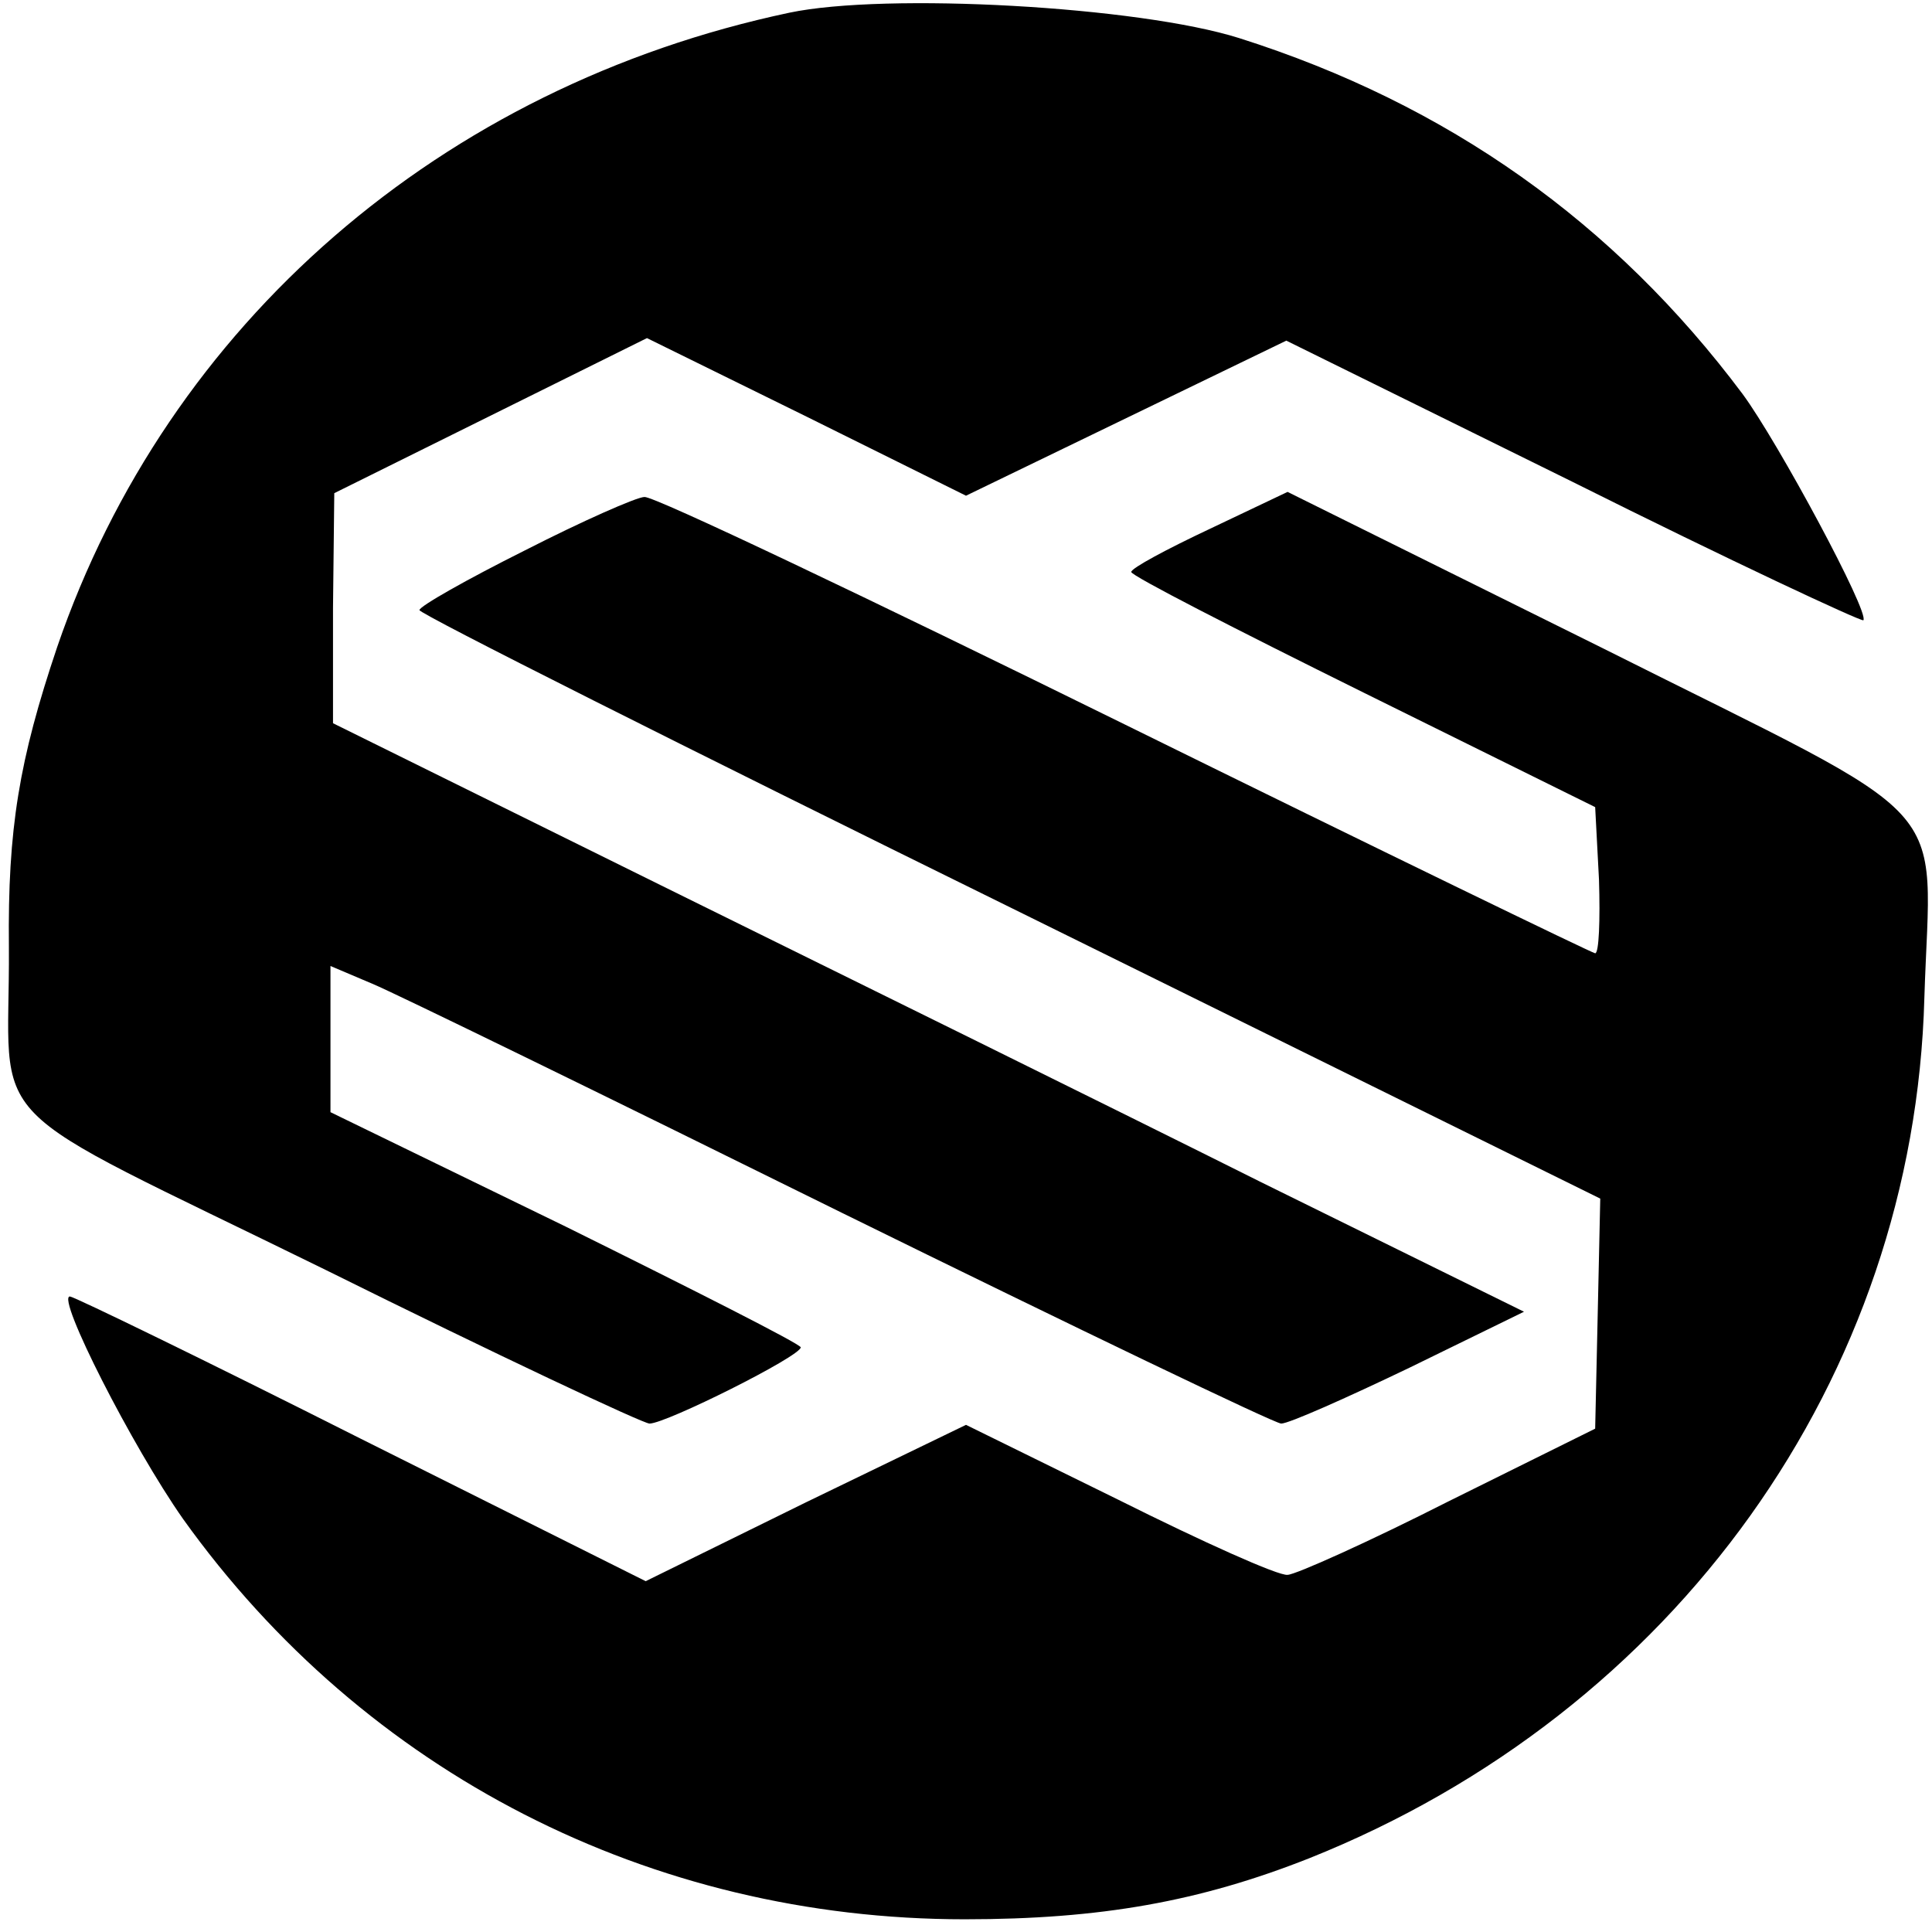 <?xml version="1.0" standalone="no"?>
<!DOCTYPE svg PUBLIC "-//W3C//DTD SVG 20010904//EN"
 "http://www.w3.org/TR/2001/REC-SVG-20010904/DTD/svg10.dtd">
<svg version="1.0" xmlns="http://www.w3.org/2000/svg"
 width="152pt" height="152pt" viewBox="0 0 152 152"
 preserveAspectRatio="xMidYMid meet">
<g transform="translate(0,152) scale(0.1,-0.1)"
fill="#000000" stroke="none">
<path d="M621 1510 c-274 -58 -489 -245 -576 -499 -30 -89 -39 -143 -38 -236
1 -148 -30 -117 249 -254 135 -67 250 -121 255 -121 13 0 119 53 119 60 -1 3
-84 45 -185 95 l-185 90 0 57 0 58 33 -14 c17 -7 183 -88 369 -180 185 -91
341 -166 346 -166 6 0 51 20 101 44 l90 44 -207 102 c-114 57 -325 161 -469
232 l-261 129 0 91 1 90 123 61 123 61 126 -62 125 -62 126 61 126 61 225
-111 c124 -62 227 -110 229 -109 5 6 -67 140 -95 178 -101 135 -232 228 -396
280 -79 25 -278 36 -354 20z"/>
<path d="M413 1087 c-46 -23 -83 -44 -83 -47 0 -3 209 -108 465 -234 l464
-229 -2 -91 -2 -90 -115 -57 c-63 -32 -121 -58 -127 -58 -7 -1 -67 26 -133 59
l-120 59 -126 -61 -126 -62 -224 112 c-123 62 -226 112 -229 112 -11 0 49
-118 89 -175 143 -200 368 -315 615 -315 107 0 185 14 271 48 288 115 476 378
484 677 5 161 30 133 -253 275 l-248 123 -61 -29 c-34 -16 -62 -31 -62 -34 0
-3 82 -45 183 -95 l182 -90 3 -57 c1 -32 0 -58 -3 -58 -2 0 -169 81 -370 180
-201 99 -371 180 -378 179 -6 0 -49 -19 -94 -42z"/>
</g>
</svg>
